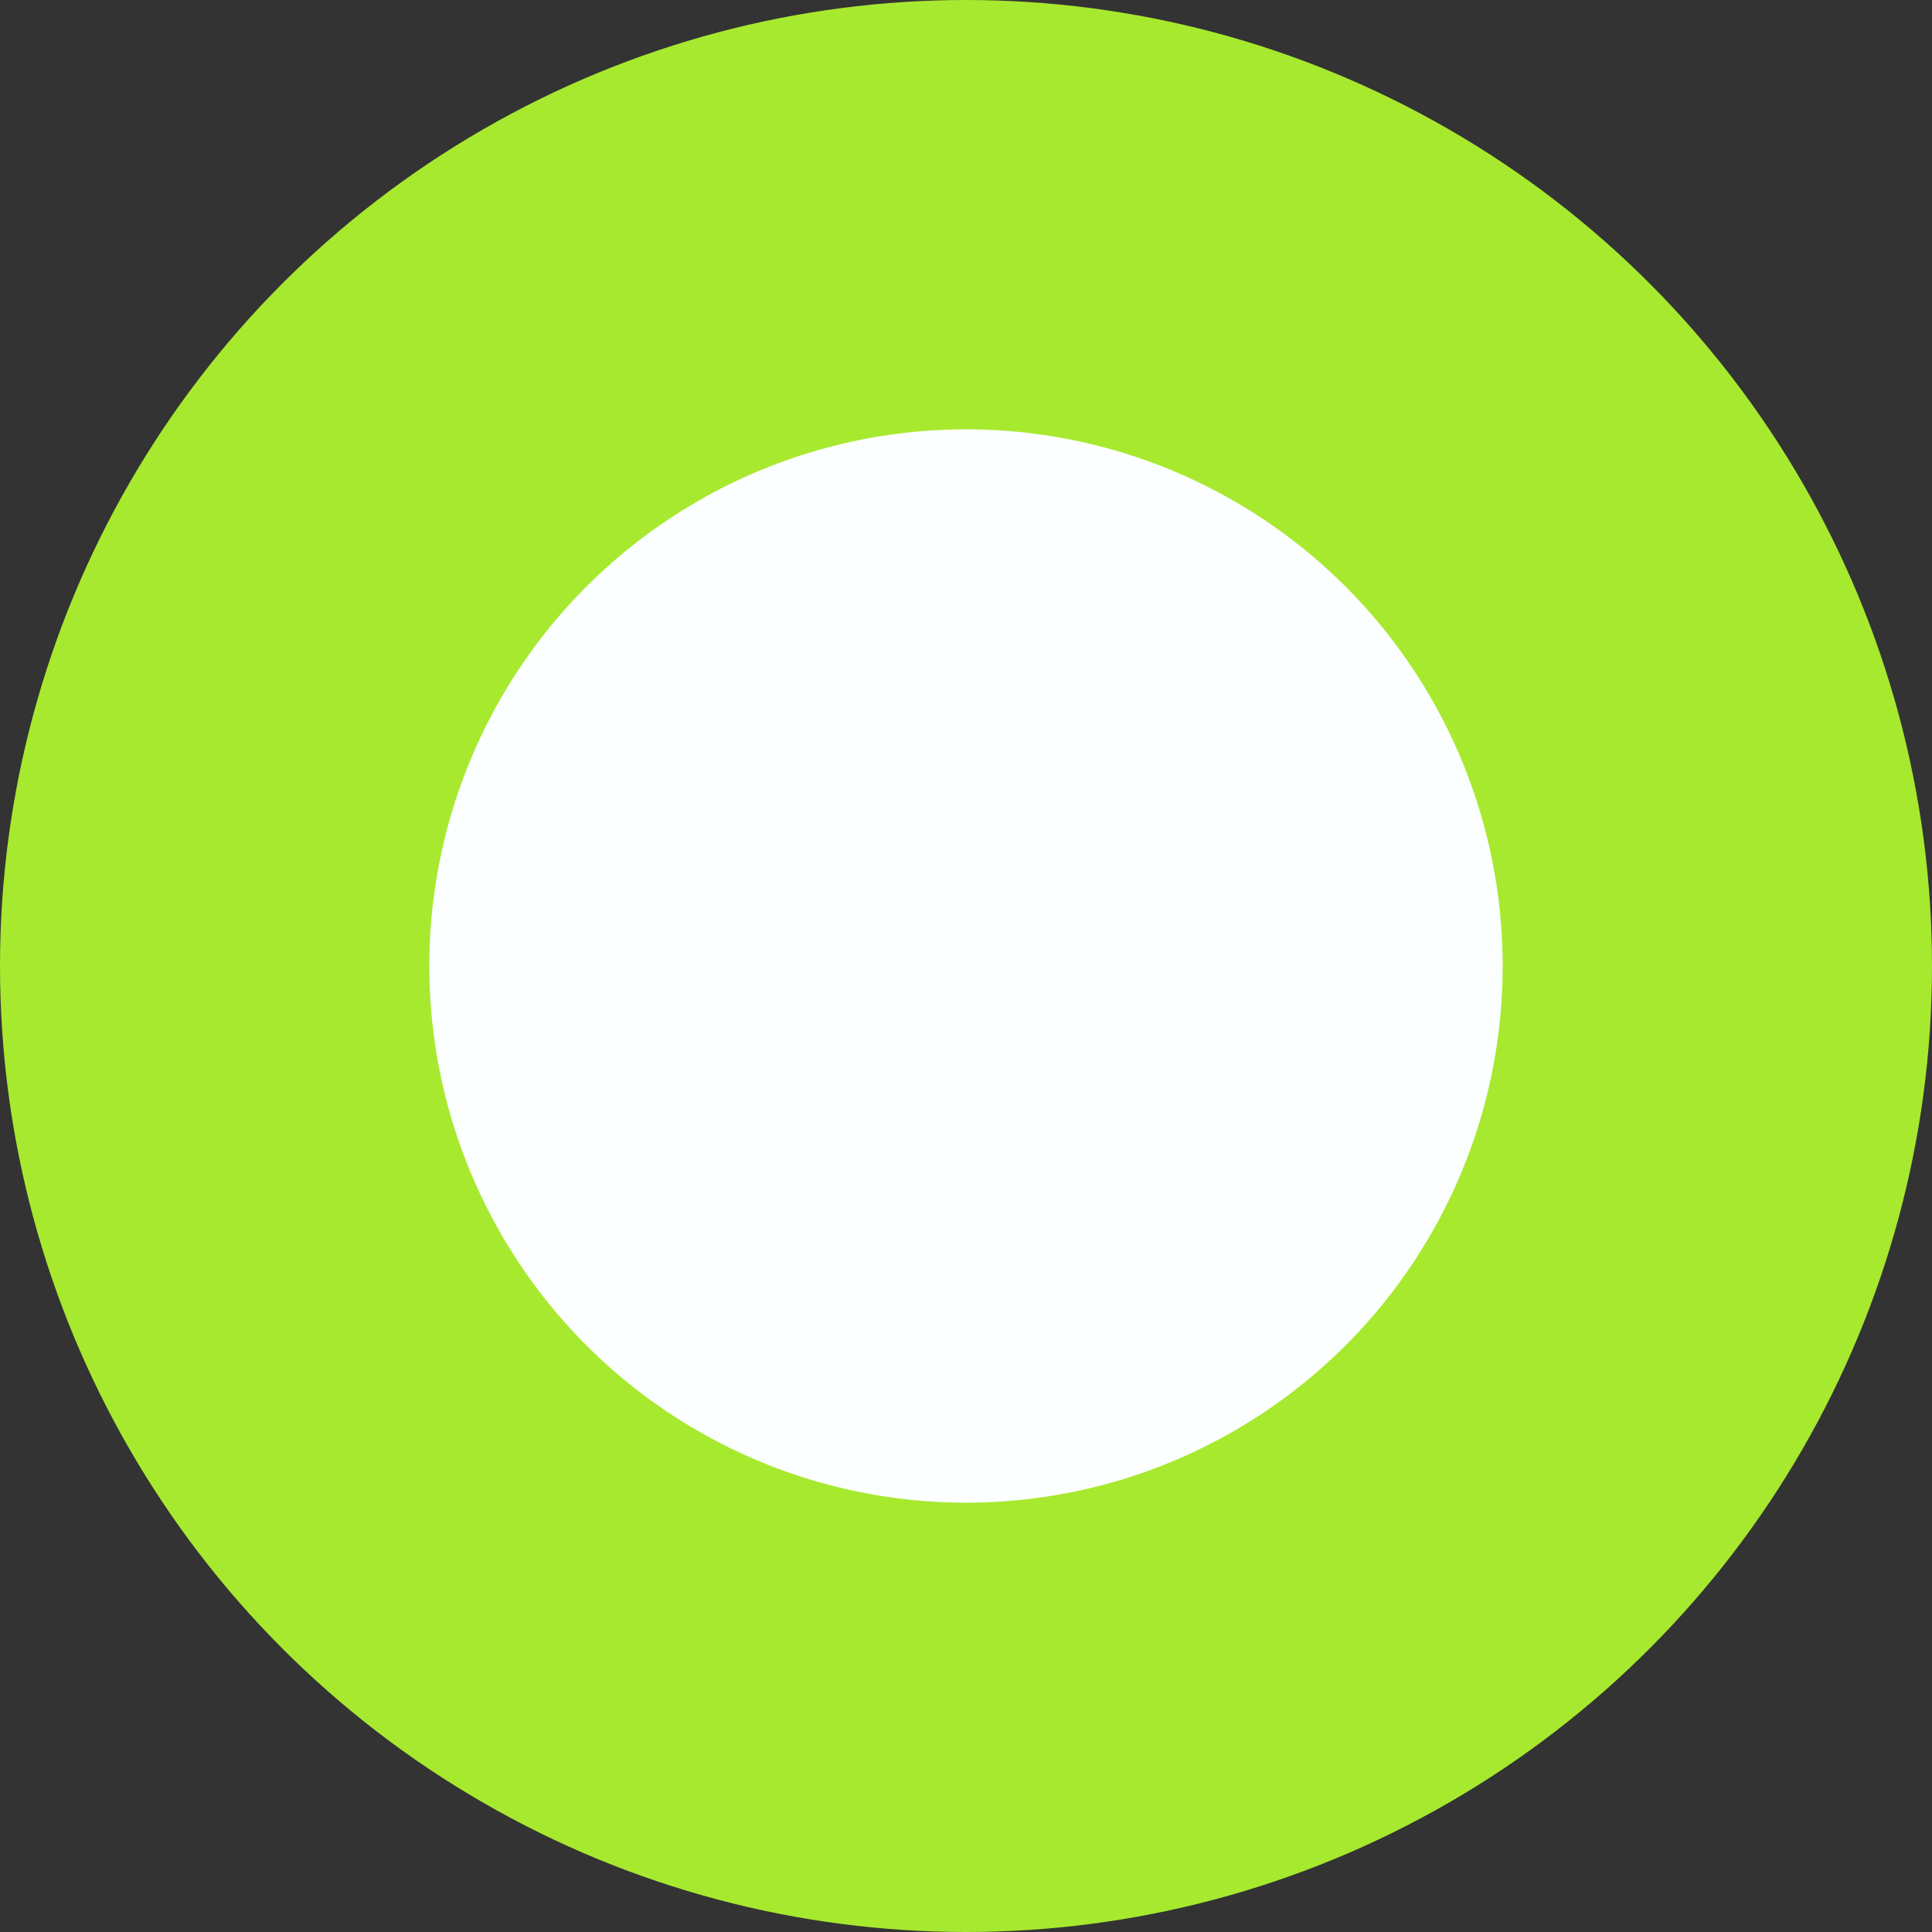 <svg width="18" height="18" viewBox="0 0 18 18" fill="none" xmlns="http://www.w3.org/2000/svg">
<rect x="0" y="0" width="18" height="18" fill="#333333" stroke="none"/>
<g id="Group 2">
<circle id="Ellipse 1" cx="9" cy="9" r="9" fill="#A7E92F"/>
<circle id="Ellipse 2" cx="9" cy="9" r="5" fill="#FCFFFF"/>
</g>
</svg>
